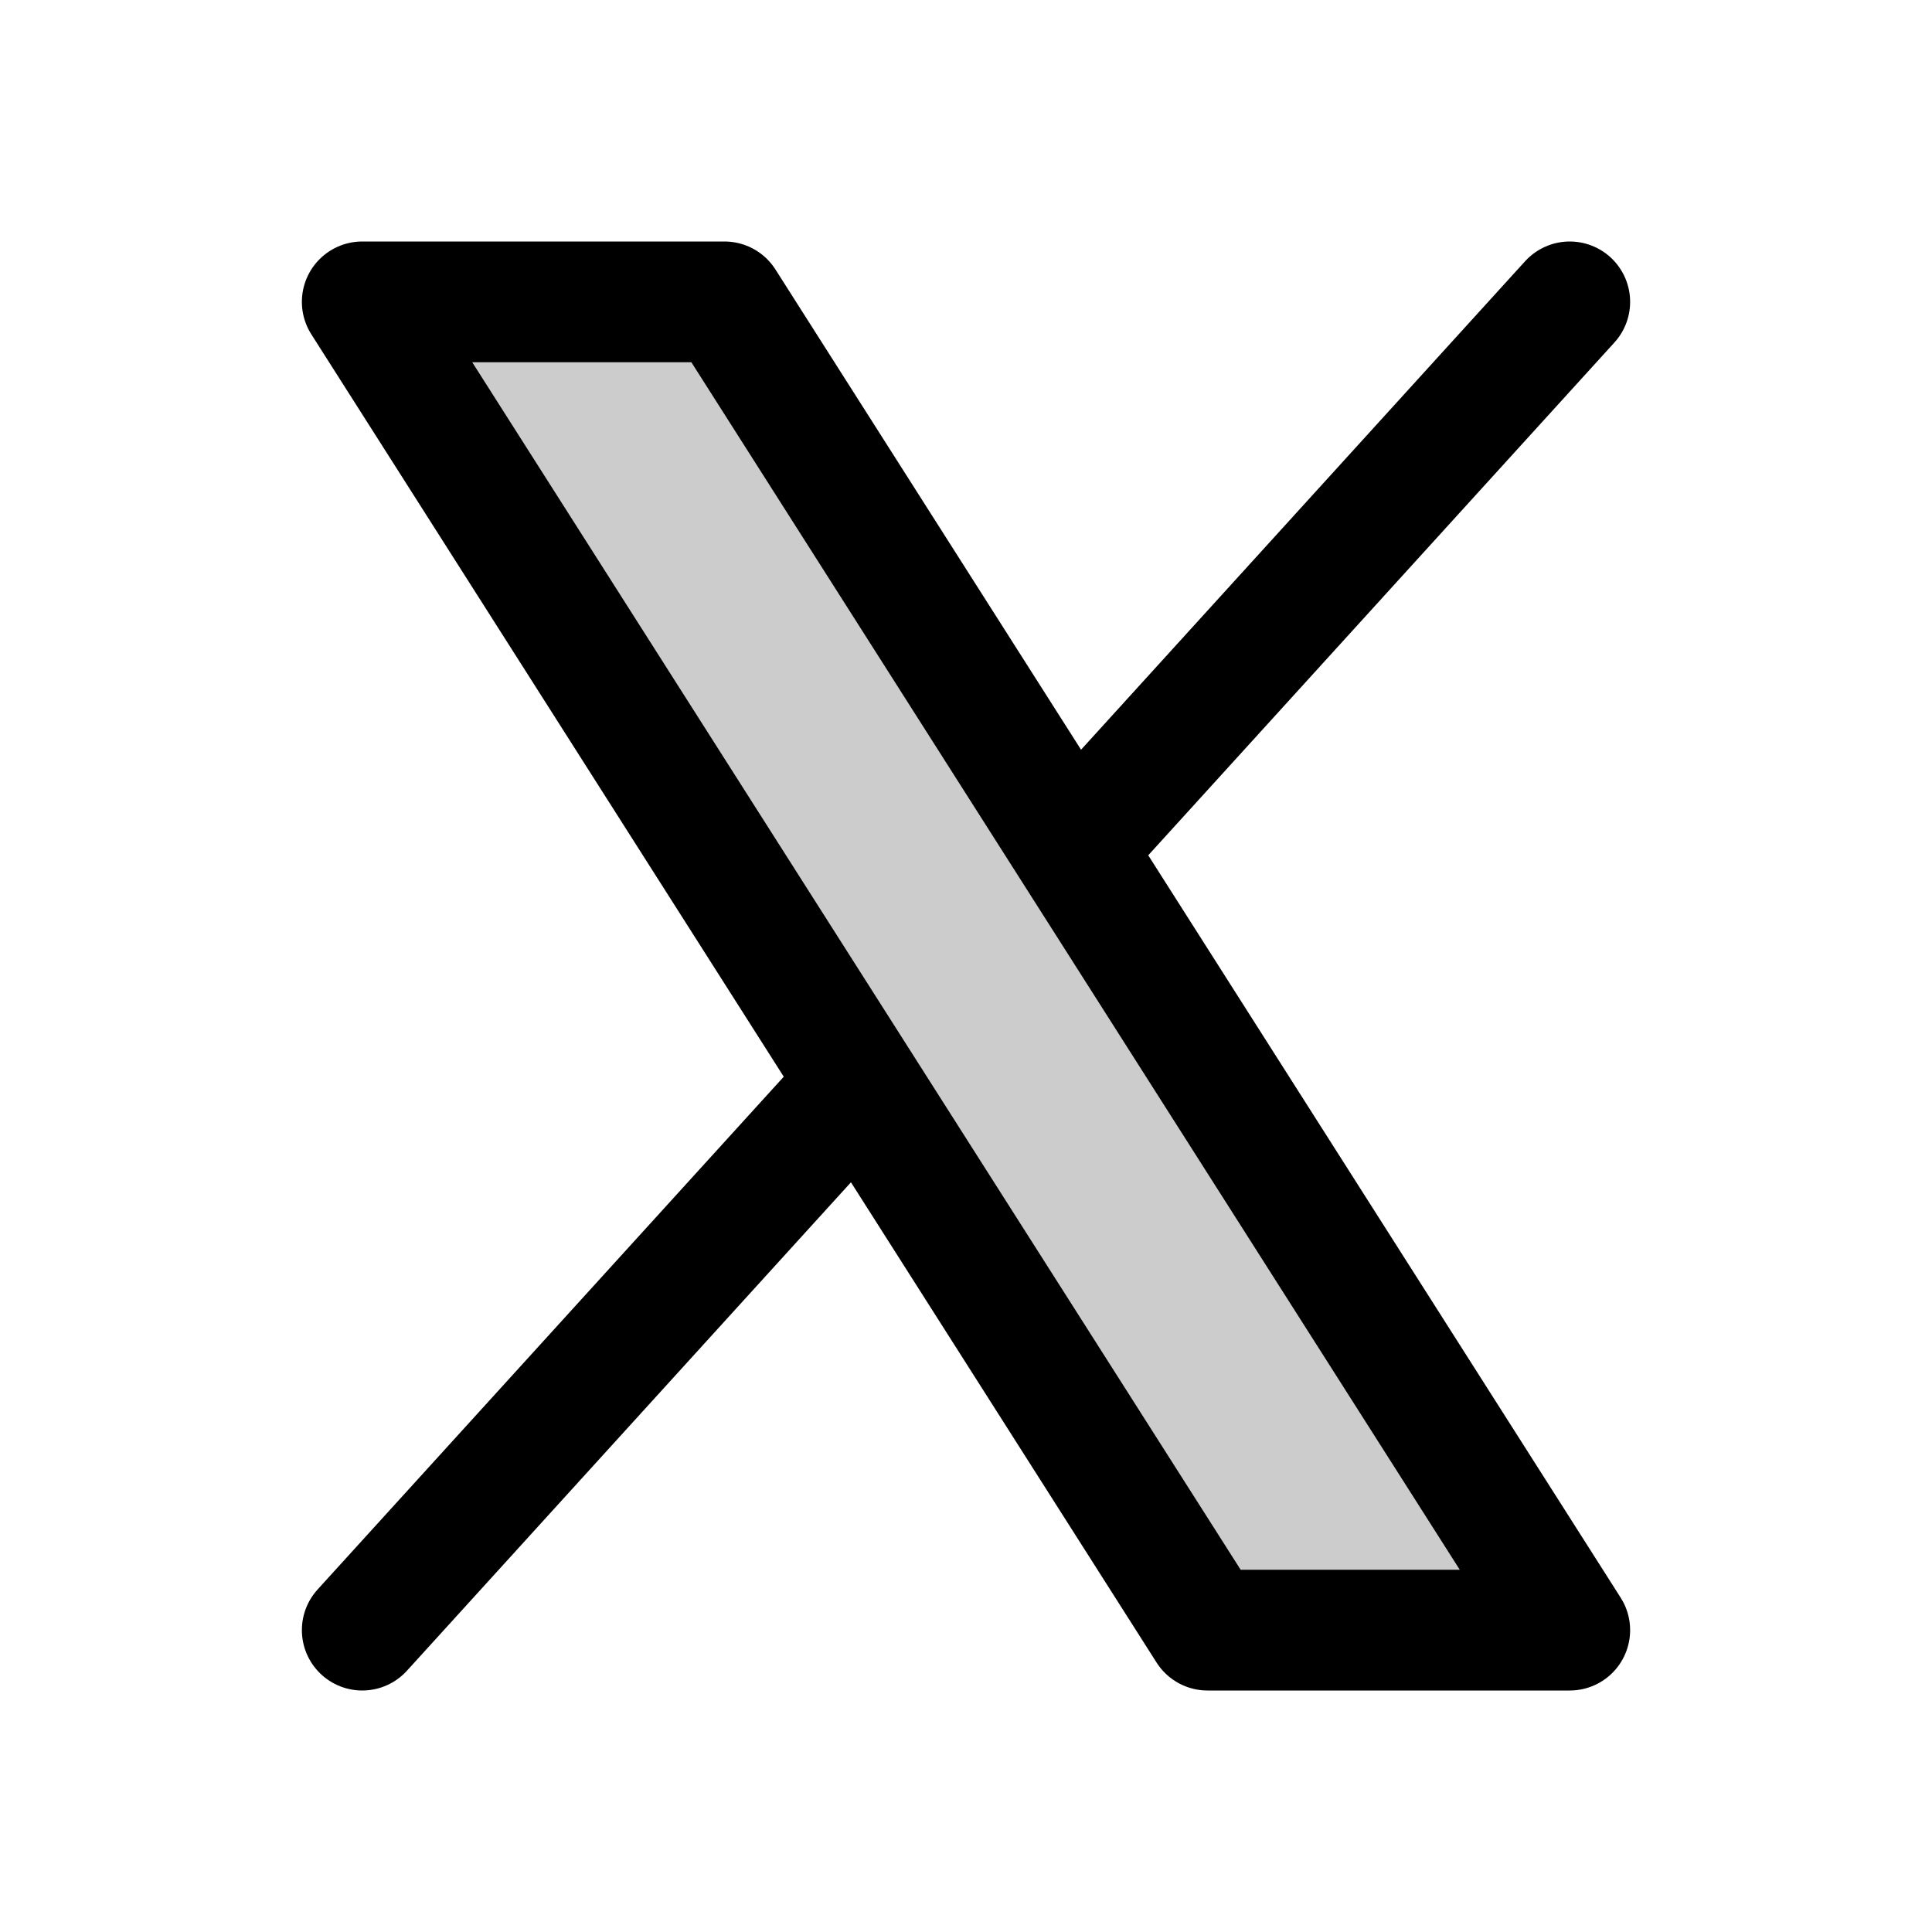 <svg xmlns="http://www.w3.org/2000/svg" viewBox="0 0 256 256"><path fill="none" d="M0 0h256v256H0z"/><path fill="currentColor" d="M48 40h48l112 176h-48L48 40z" opacity=".2"/><path fill="none" stroke="currentColor" stroke-linecap="round" stroke-linejoin="round" stroke-width="16" d="M48 40h48l112 176h-48L48 40zM113.88 143.53 48 216M208 40l-65.88 72.47"/></svg>